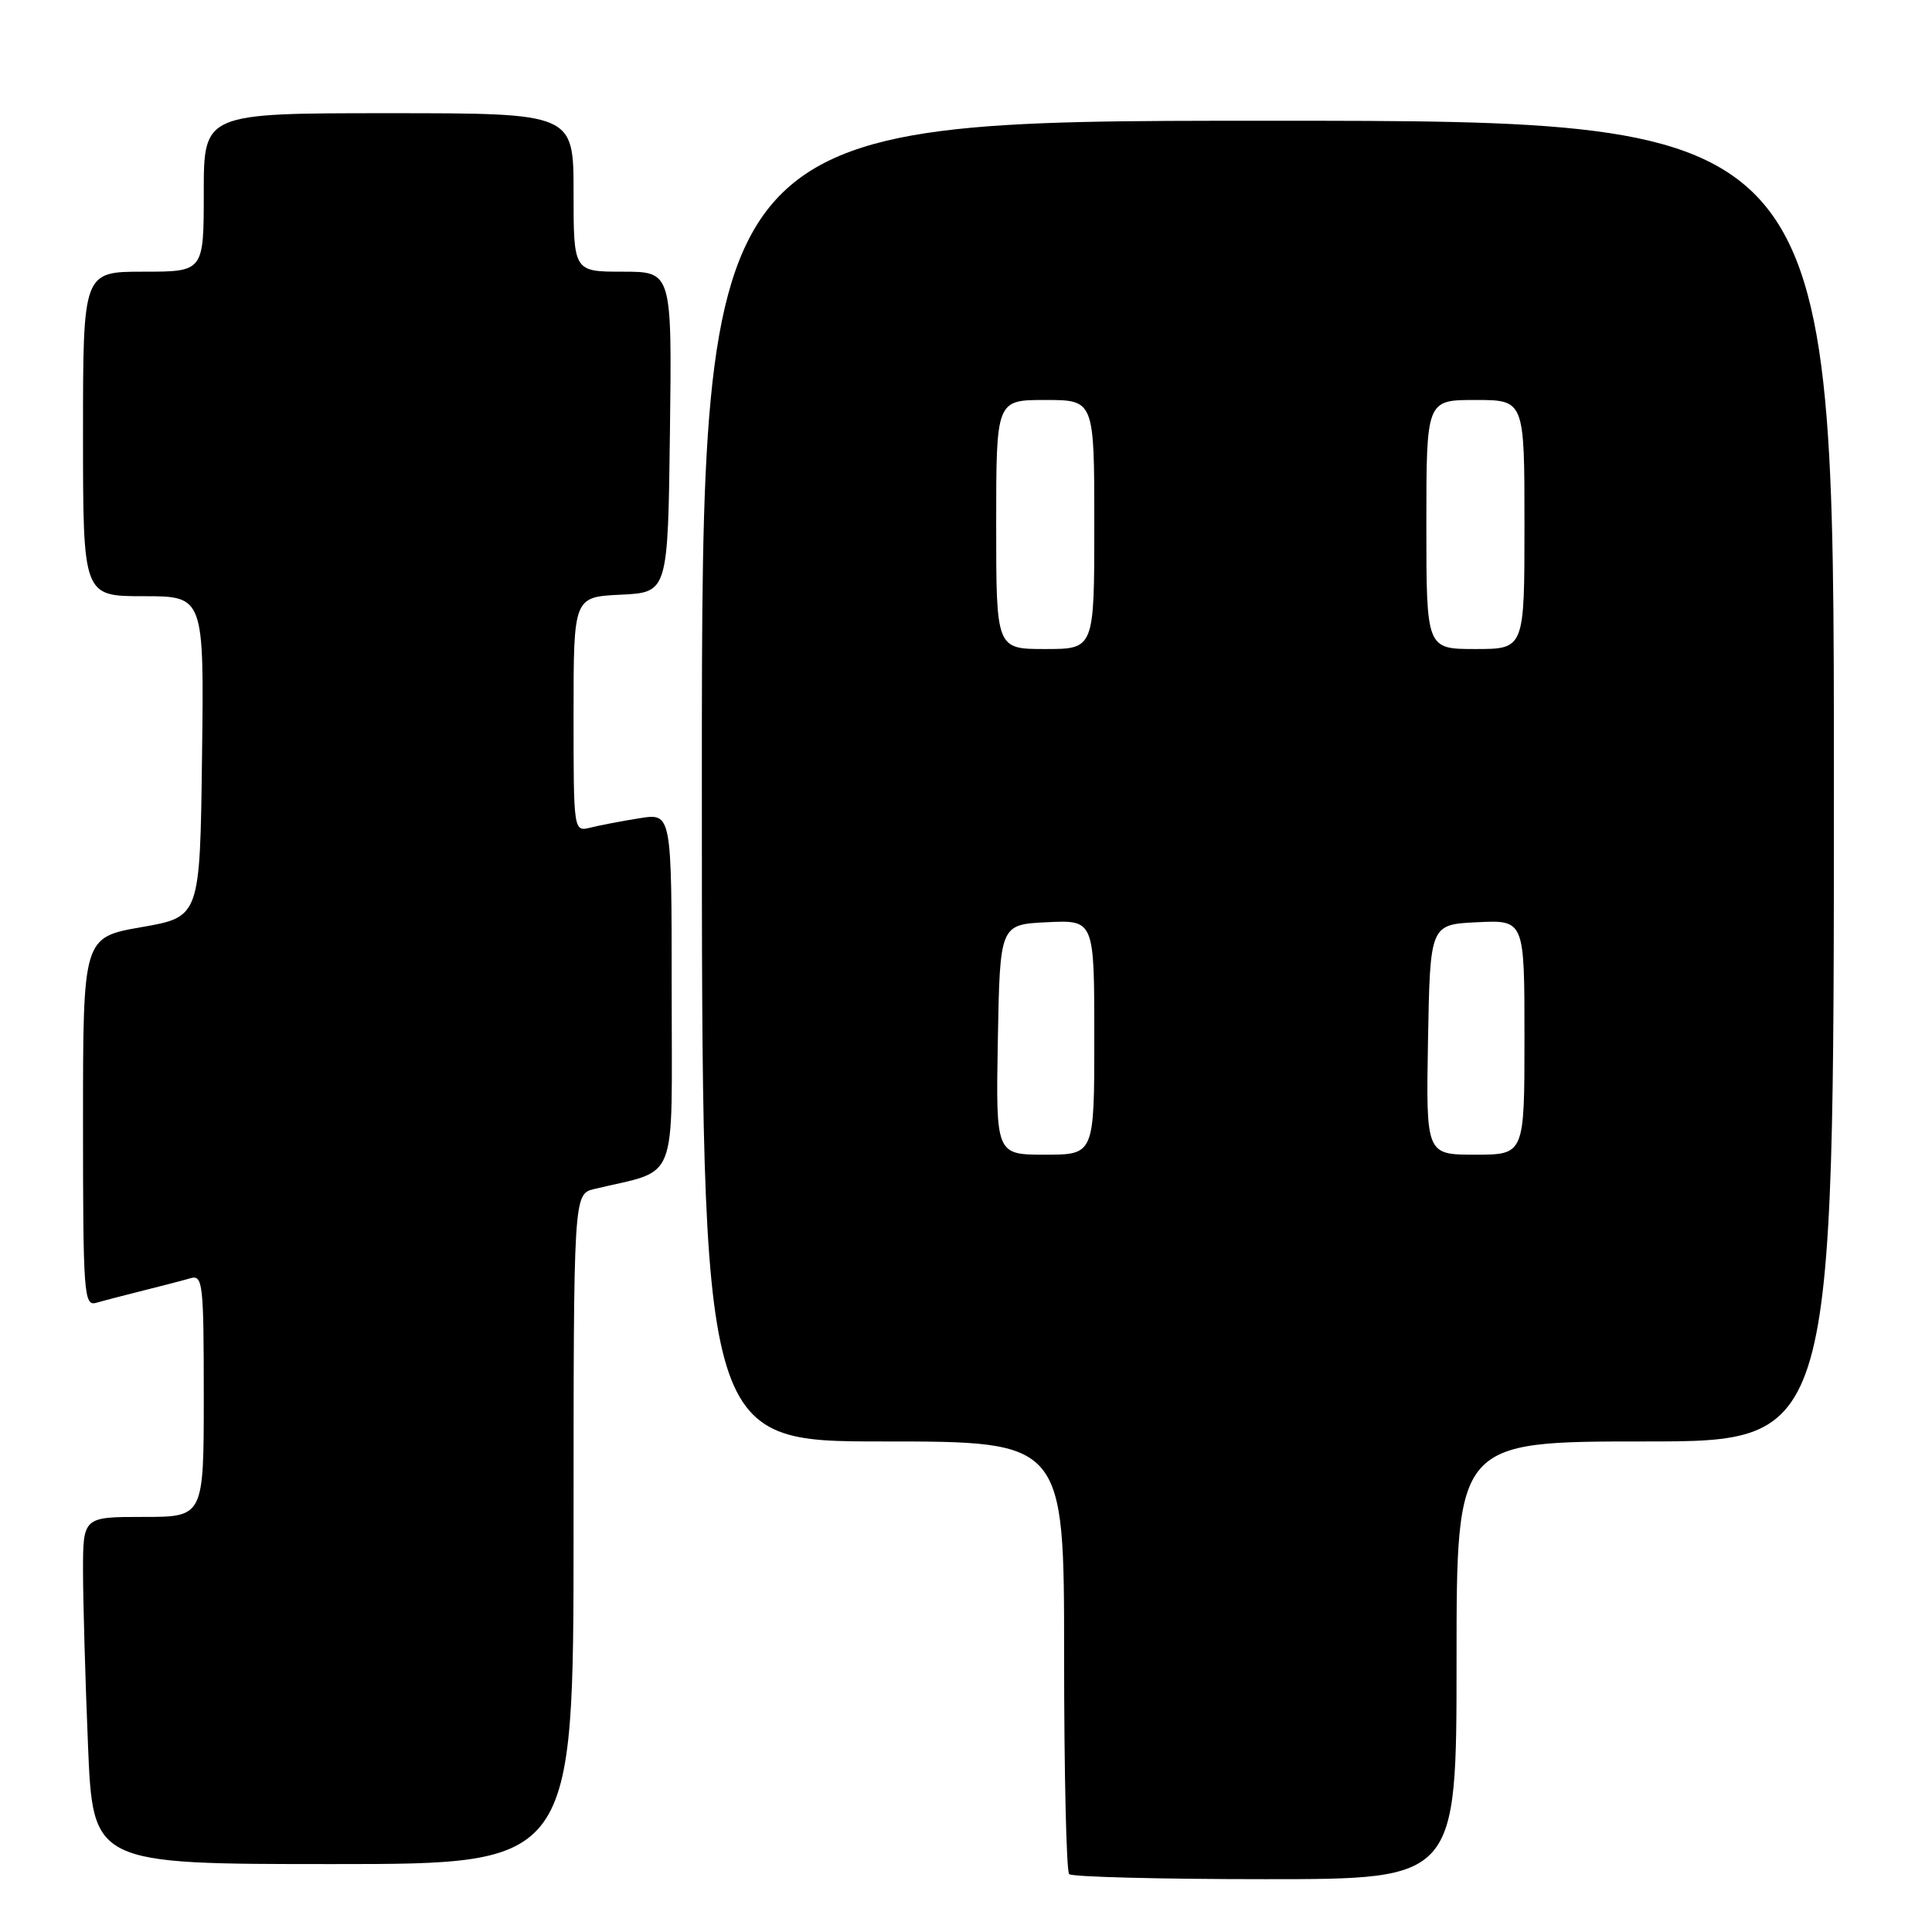 <?xml version="1.0" encoding="UTF-8" standalone="no"?>
<!DOCTYPE svg PUBLIC "-//W3C//DTD SVG 1.1//EN" "http://www.w3.org/Graphics/SVG/1.1/DTD/svg11.dtd" >
<svg xmlns="http://www.w3.org/2000/svg" xmlns:xlink="http://www.w3.org/1999/xlink" version="1.1" viewBox="0 0 256 256">
 <g >
 <path fill="currentColor"
d=" M 193.00 220.00 C 193.00 191.00 193.00 191.00 218.00 191.00 C 243.00 191.00 243.00 191.00 243.00 103.50 C 243.00 16.00 243.00 16.00 168.00 16.00 C 93.00 16.00 93.00 16.00 93.00 103.50 C 93.00 191.00 93.00 191.00 117.00 191.00 C 141.00 191.00 141.00 191.00 141.00 219.33 C 141.00 234.92 141.30 247.97 141.67 248.33 C 142.03 248.70 153.73 249.00 167.67 249.00 C 193.00 249.00 193.00 249.00 193.00 220.00 Z  M 76.00 202.61 C 76.00 158.22 76.00 158.22 78.75 157.55 C 90.05 154.82 89.00 157.52 89.00 131.33 C 89.00 107.74 89.00 107.74 84.75 108.42 C 82.41 108.79 79.49 109.35 78.25 109.66 C 76.00 110.22 76.00 110.22 76.00 94.66 C 76.00 79.10 76.00 79.10 82.25 78.80 C 88.50 78.50 88.50 78.50 88.77 57.25 C 89.04 36.00 89.04 36.00 82.52 36.00 C 76.00 36.00 76.00 36.00 76.00 25.50 C 76.00 15.00 76.00 15.00 51.50 15.00 C 27.00 15.00 27.00 15.00 27.00 25.50 C 27.00 36.00 27.00 36.00 19.00 36.00 C 11.00 36.00 11.00 36.00 11.00 57.50 C 11.00 79.00 11.00 79.00 19.02 79.00 C 27.04 79.00 27.04 79.00 26.77 100.25 C 26.50 121.50 26.50 121.50 18.75 122.85 C 11.00 124.21 11.00 124.21 11.00 148.67 C 11.00 171.50 11.12 173.10 12.75 172.63 C 13.71 172.35 16.52 171.62 19.00 171.00 C 21.48 170.38 24.29 169.65 25.25 169.37 C 26.87 168.90 27.00 170.10 27.00 184.93 C 27.00 201.00 27.00 201.00 19.00 201.00 C 11.00 201.00 11.00 201.00 11.00 208.25 C 11.01 212.24 11.30 222.59 11.66 231.25 C 12.31 247.00 12.31 247.00 44.16 247.00 C 76.00 247.00 76.00 247.00 76.00 202.61 Z  M 132.22 137.75 C 132.50 122.50 132.50 122.50 138.75 122.20 C 145.00 121.90 145.00 121.90 145.00 137.45 C 145.00 153.00 145.00 153.00 138.47 153.00 C 131.95 153.00 131.95 153.00 132.22 137.75 Z  M 189.22 137.75 C 189.50 122.50 189.50 122.50 195.75 122.20 C 202.00 121.90 202.00 121.90 202.00 137.45 C 202.00 153.00 202.00 153.00 195.47 153.00 C 188.95 153.00 188.95 153.00 189.22 137.75 Z  M 132.00 69.50 C 132.00 53.00 132.00 53.00 138.50 53.00 C 145.00 53.00 145.00 53.00 145.00 69.50 C 145.00 86.00 145.00 86.00 138.50 86.00 C 132.00 86.00 132.00 86.00 132.00 69.50 Z  M 189.00 69.50 C 189.00 53.00 189.00 53.00 195.50 53.00 C 202.00 53.00 202.00 53.00 202.00 69.50 C 202.00 86.00 202.00 86.00 195.50 86.00 C 189.00 86.00 189.00 86.00 189.00 69.50 Z "/>
</g>
</svg>